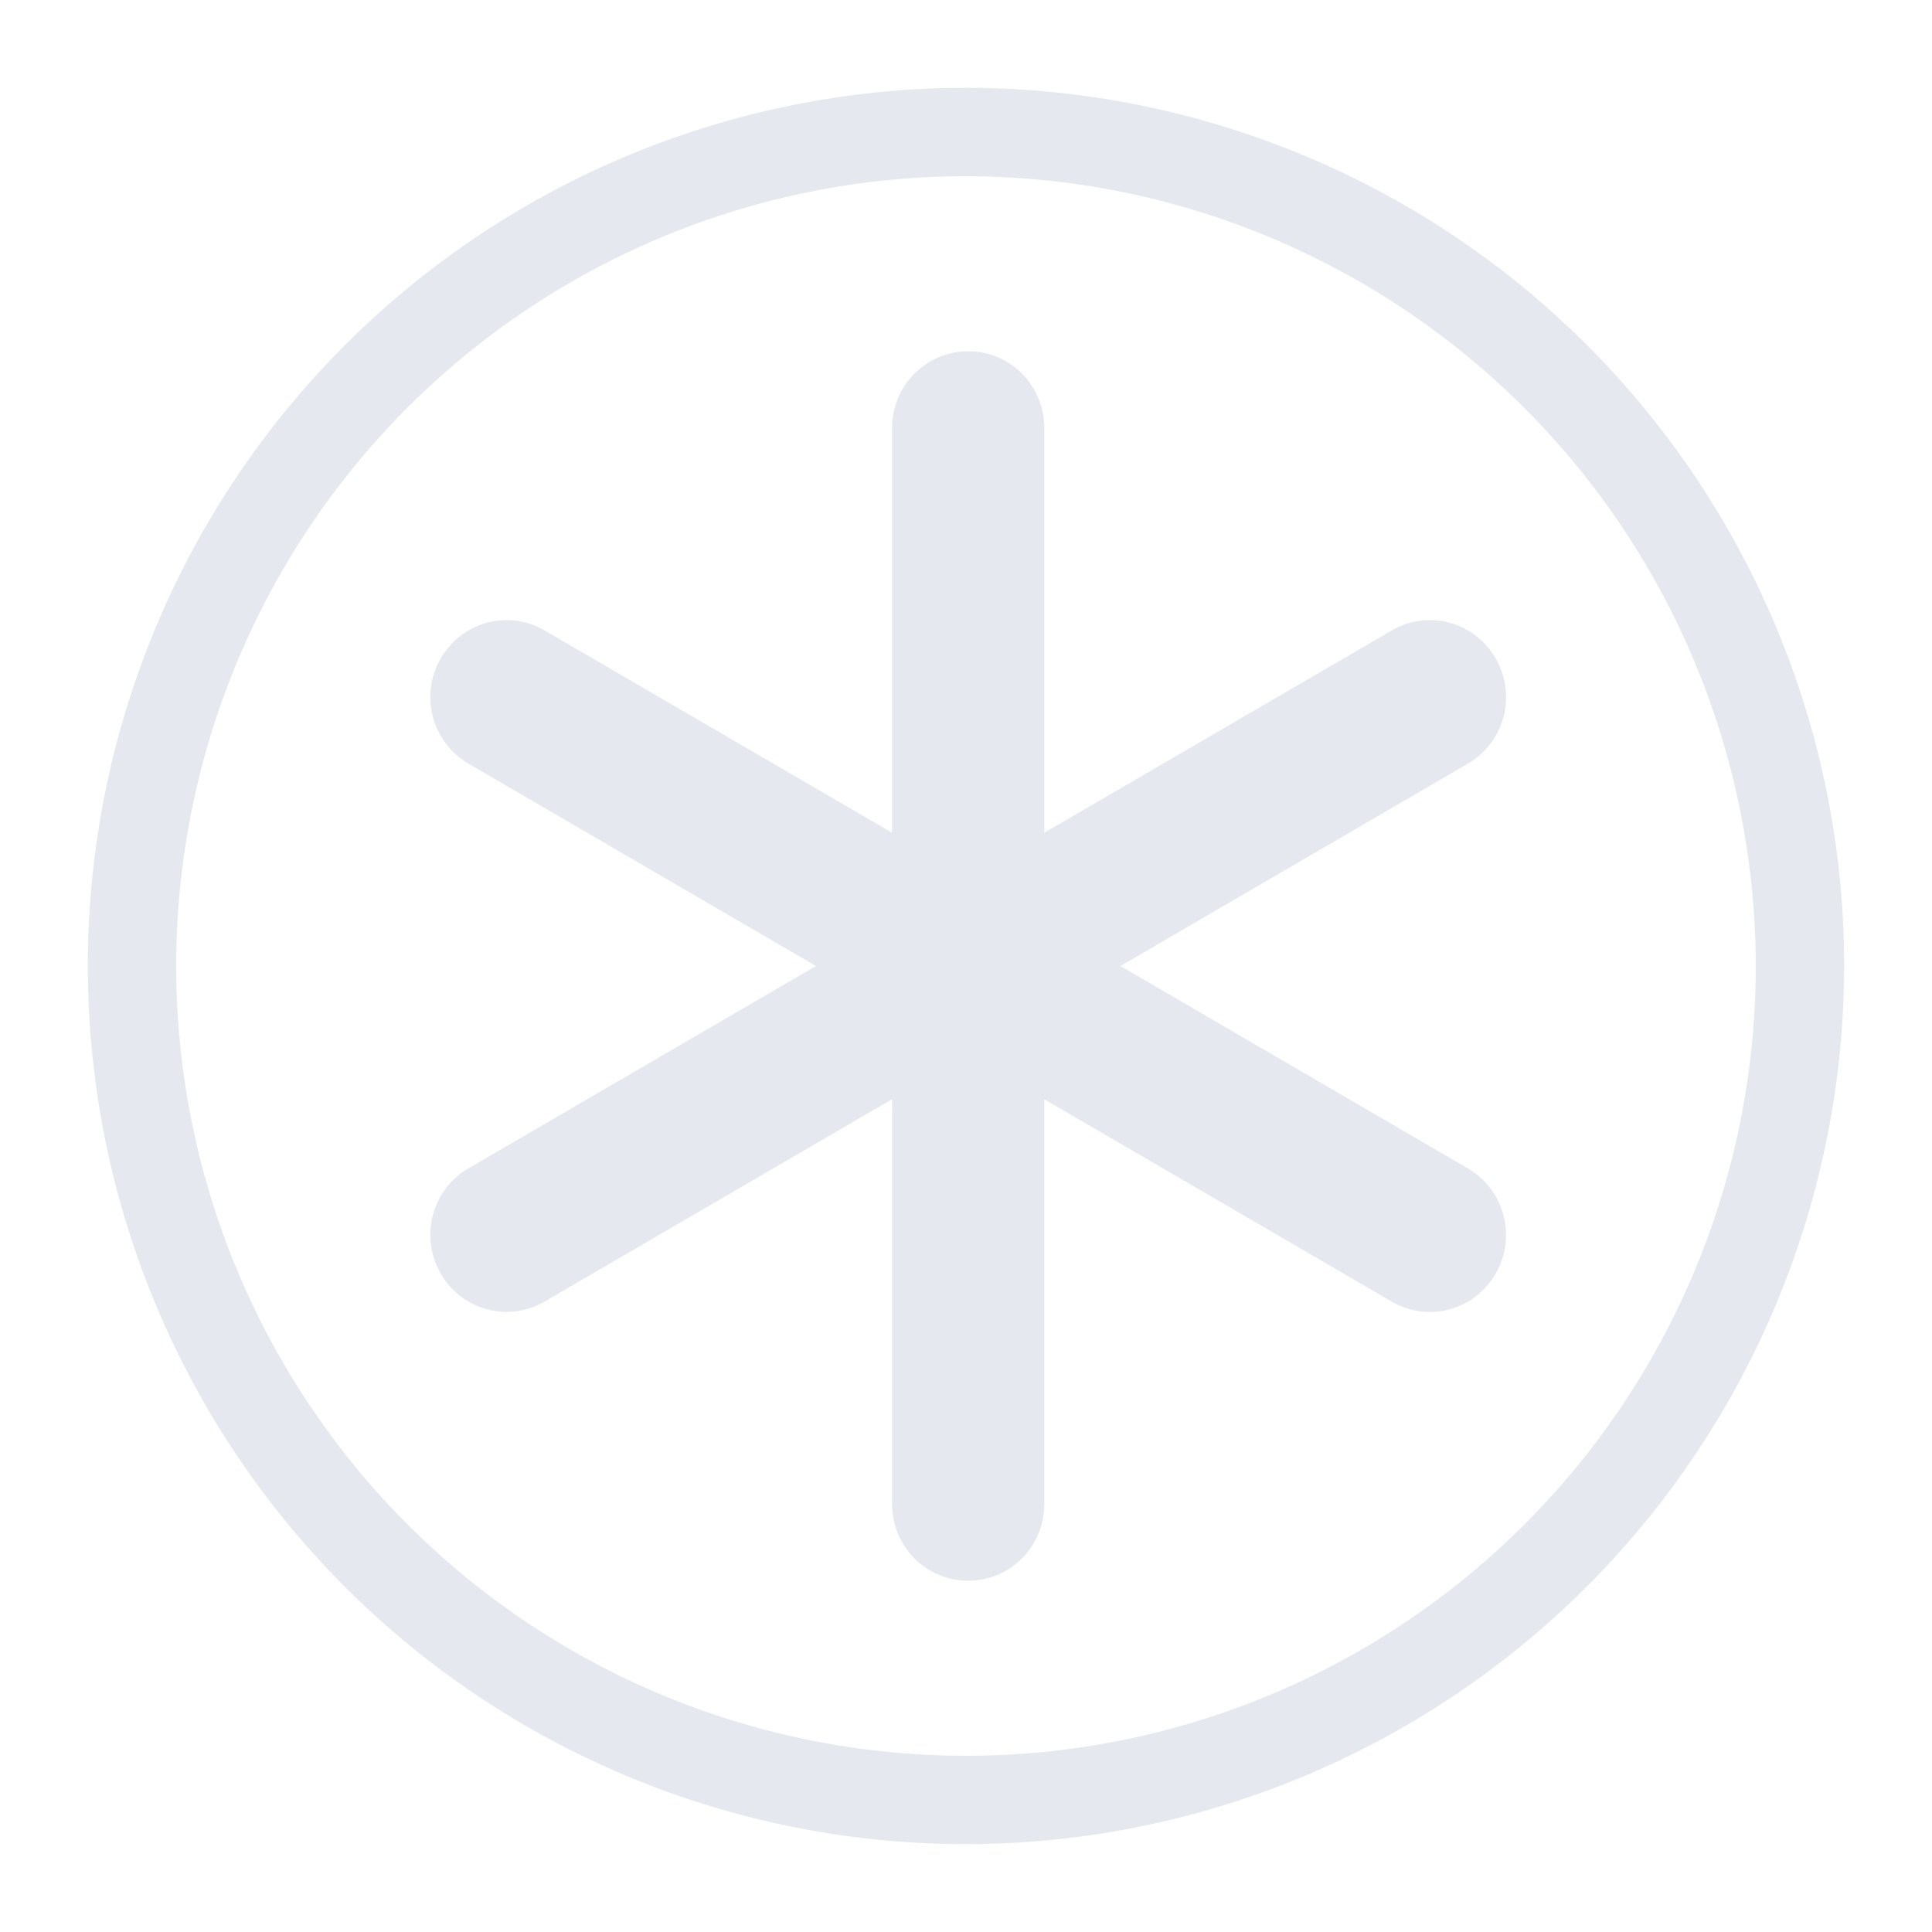 <?xml version="1.0" encoding="UTF-8" standalone="no"?>
<svg
   viewBox="0 0 22 22"
   version="1.1"
   id="svg1"
   sodipodi:docname="system-suspend-hibernate.svg"
   width="22"
   height="22"
   inkscape:version="1.3.2 (091e20ef0f, 2023-11-25)"
   xmlns:inkscape="http://www.inkscape.org/namespaces/inkscape"
   xmlns:sodipodi="http://sodipodi.sourceforge.net/DTD/sodipodi-0.dtd"
   xmlns="http://www.w3.org/2000/svg"
   xmlns:svg="http://www.w3.org/2000/svg">
  <defs
     id="defs1" />
  <sodipodi:namedview
     id="namedview1"
     pagecolor="#ffffff"
     bordercolor="#999999"
     borderopacity="1"
     inkscape:showpageshadow="2"
     inkscape:pageopacity="0"
     inkscape:pagecheckerboard="0"
     inkscape:deskcolor="#d1d1d1"
     inkscape:zoom="8.6590909"
     inkscape:cx="10.855643"
     inkscape:cy="11.433071"
     inkscape:window-width="1920"
     inkscape:window-height="994"
     inkscape:window-x="0"
     inkscape:window-y="0"
     inkscape:window-maximized="1"
     inkscape:current-layer="svg1" />
  <style
     type="text/css"
     id="current-color-scheme">.ColorScheme-Text {color:#fcfcfc;}</style>
  <g
     id="22-22-system-suspend-hibernate-1">
    <path
       style="fill:none"
       d="M 0,0 V 22 H 22 V 0 Z"
       id="path49-1-8" />
    <path
       d="M 11,21 A 10,10 0 1 1 21,11 10.011,10.011 0 0 1 11,21 Z m 0,-18.993 A 8.993,8.993 0 1 0 19.993,11 9.003,9.003 0 0 0 11,2.007 Z"
       id="path2592-53"
       style="color:#e5e9ef;fill:currentColor;fill-opacity:1"
       class="ColorScheme-Text" />
    <path
       d="M 11.025,4 C 10.545,4 10.158,4.39 10.158,4.875 V 9.482 L 6.202,7.179 C 5.786,6.936 5.257,7.08 5.017,7.5 4.776,7.92 4.919,8.454 5.335,8.696 L 9.291,11 5.335,13.304 C 4.919,13.546 4.776,14.08 5.017,14.5 c 0.24,0.42 0.769,0.564 1.185,0.321 l 3.956,-2.304 V 17.125 c 0,0.485 0.387,0.875 0.867,0.875 0.48,0 0.867,-0.39 0.867,-0.875 v -4.607 l 3.956,2.304 c 0.416,0.242 0.945,0.099 1.185,-0.321 0.24,-0.42 0.098,-0.954 -0.318,-1.196 L 12.759,11 16.715,8.696 C 17.131,8.454 17.274,7.92 17.033,7.5 16.793,7.08 16.264,6.936 15.848,7.179 L 11.892,9.482 V 4.875 C 11.892,4.39 11.505,4 11.025,4 Z"
       inkscape:connector-curvature="0"
       id="path3174-3"
       style="color:#000000;display:inline;overflow:visible;visibility:visible;fill:#e5e9ef;fill-opacity:1;stroke:none;stroke-width:1.307;marker:none;enable-background:accumulate" />
  </g>
</svg>
